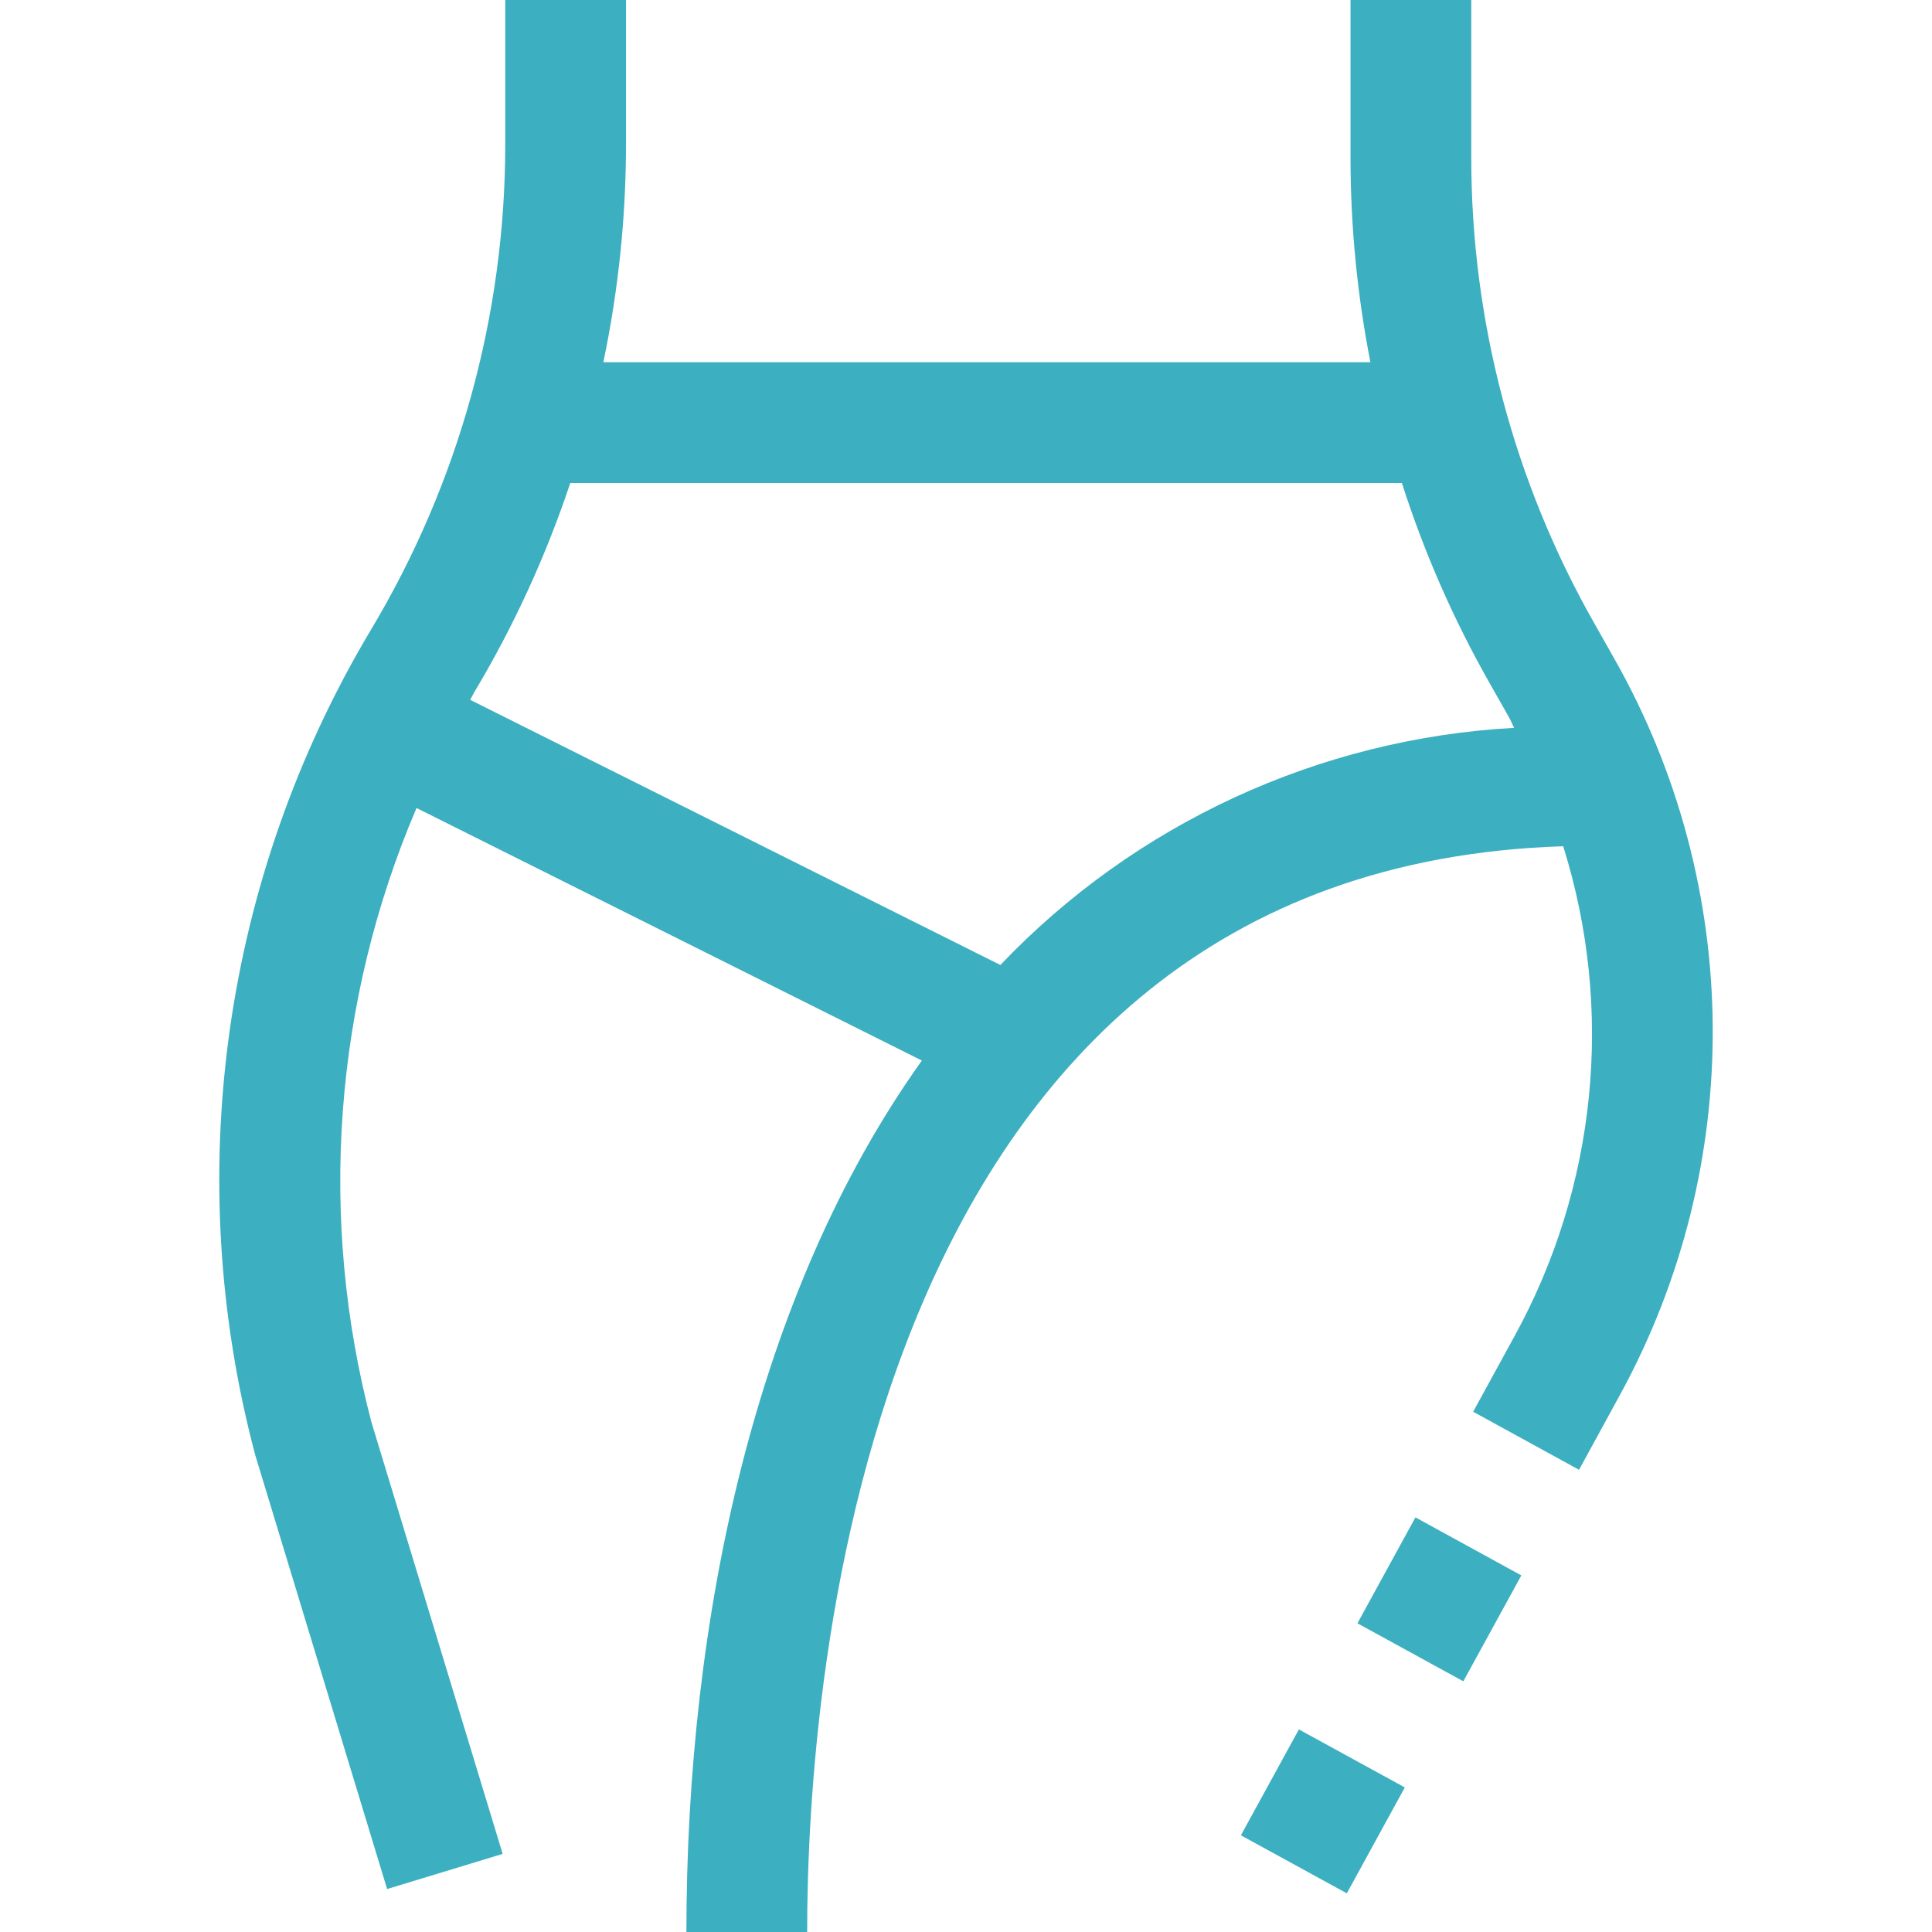 <svg width="46" height="46" viewBox="0 0 46 46" fill="none" xmlns="http://www.w3.org/2000/svg">
<path d="M32.32 38.65L34.841 40.031L36.222 37.51L33.701 36.128L32.32 38.65Z" fill="#3CAFC0"/>
<path d="M29.545 43.698L32.067 45.079L33.448 42.558L30.926 41.177L29.545 43.698Z" fill="#3CAFC0"/>
<path d="M38.428 15.669L37.957 14.836C36.039 11.459 35.031 7.642 35.03 3.758V0H32.155V3.758C32.156 5.392 32.315 7.022 32.629 8.625H14.365C14.723 6.918 14.904 5.178 14.905 3.433V0H12.03V3.433C12.03 7.51 10.922 11.511 8.824 15.008C5.301 20.916 4.311 27.995 6.077 34.644L9.217 44.977L11.968 44.14L8.843 33.859C7.567 29.001 7.945 23.857 9.917 19.238L21.949 25.251C17.976 30.816 16.343 38.544 16.343 46H19.218C19.218 40.013 20.54 20.674 37.219 20.149C38.442 24.043 38.018 28.268 36.045 31.841L35.075 33.613L37.596 34.995L38.565 33.222C41.565 27.743 41.514 21.101 38.428 15.669ZM23.818 22.976L11.195 16.663C11.229 16.606 11.255 16.544 11.288 16.488C12.23 14.913 12.998 13.241 13.578 11.5H33.378C33.907 13.152 34.605 14.745 35.461 16.254L35.933 17.086C35.977 17.164 36.008 17.25 36.051 17.329C31.403 17.587 27.029 19.606 23.818 22.976Z" fill="#3CAFC0"/>
</svg>
